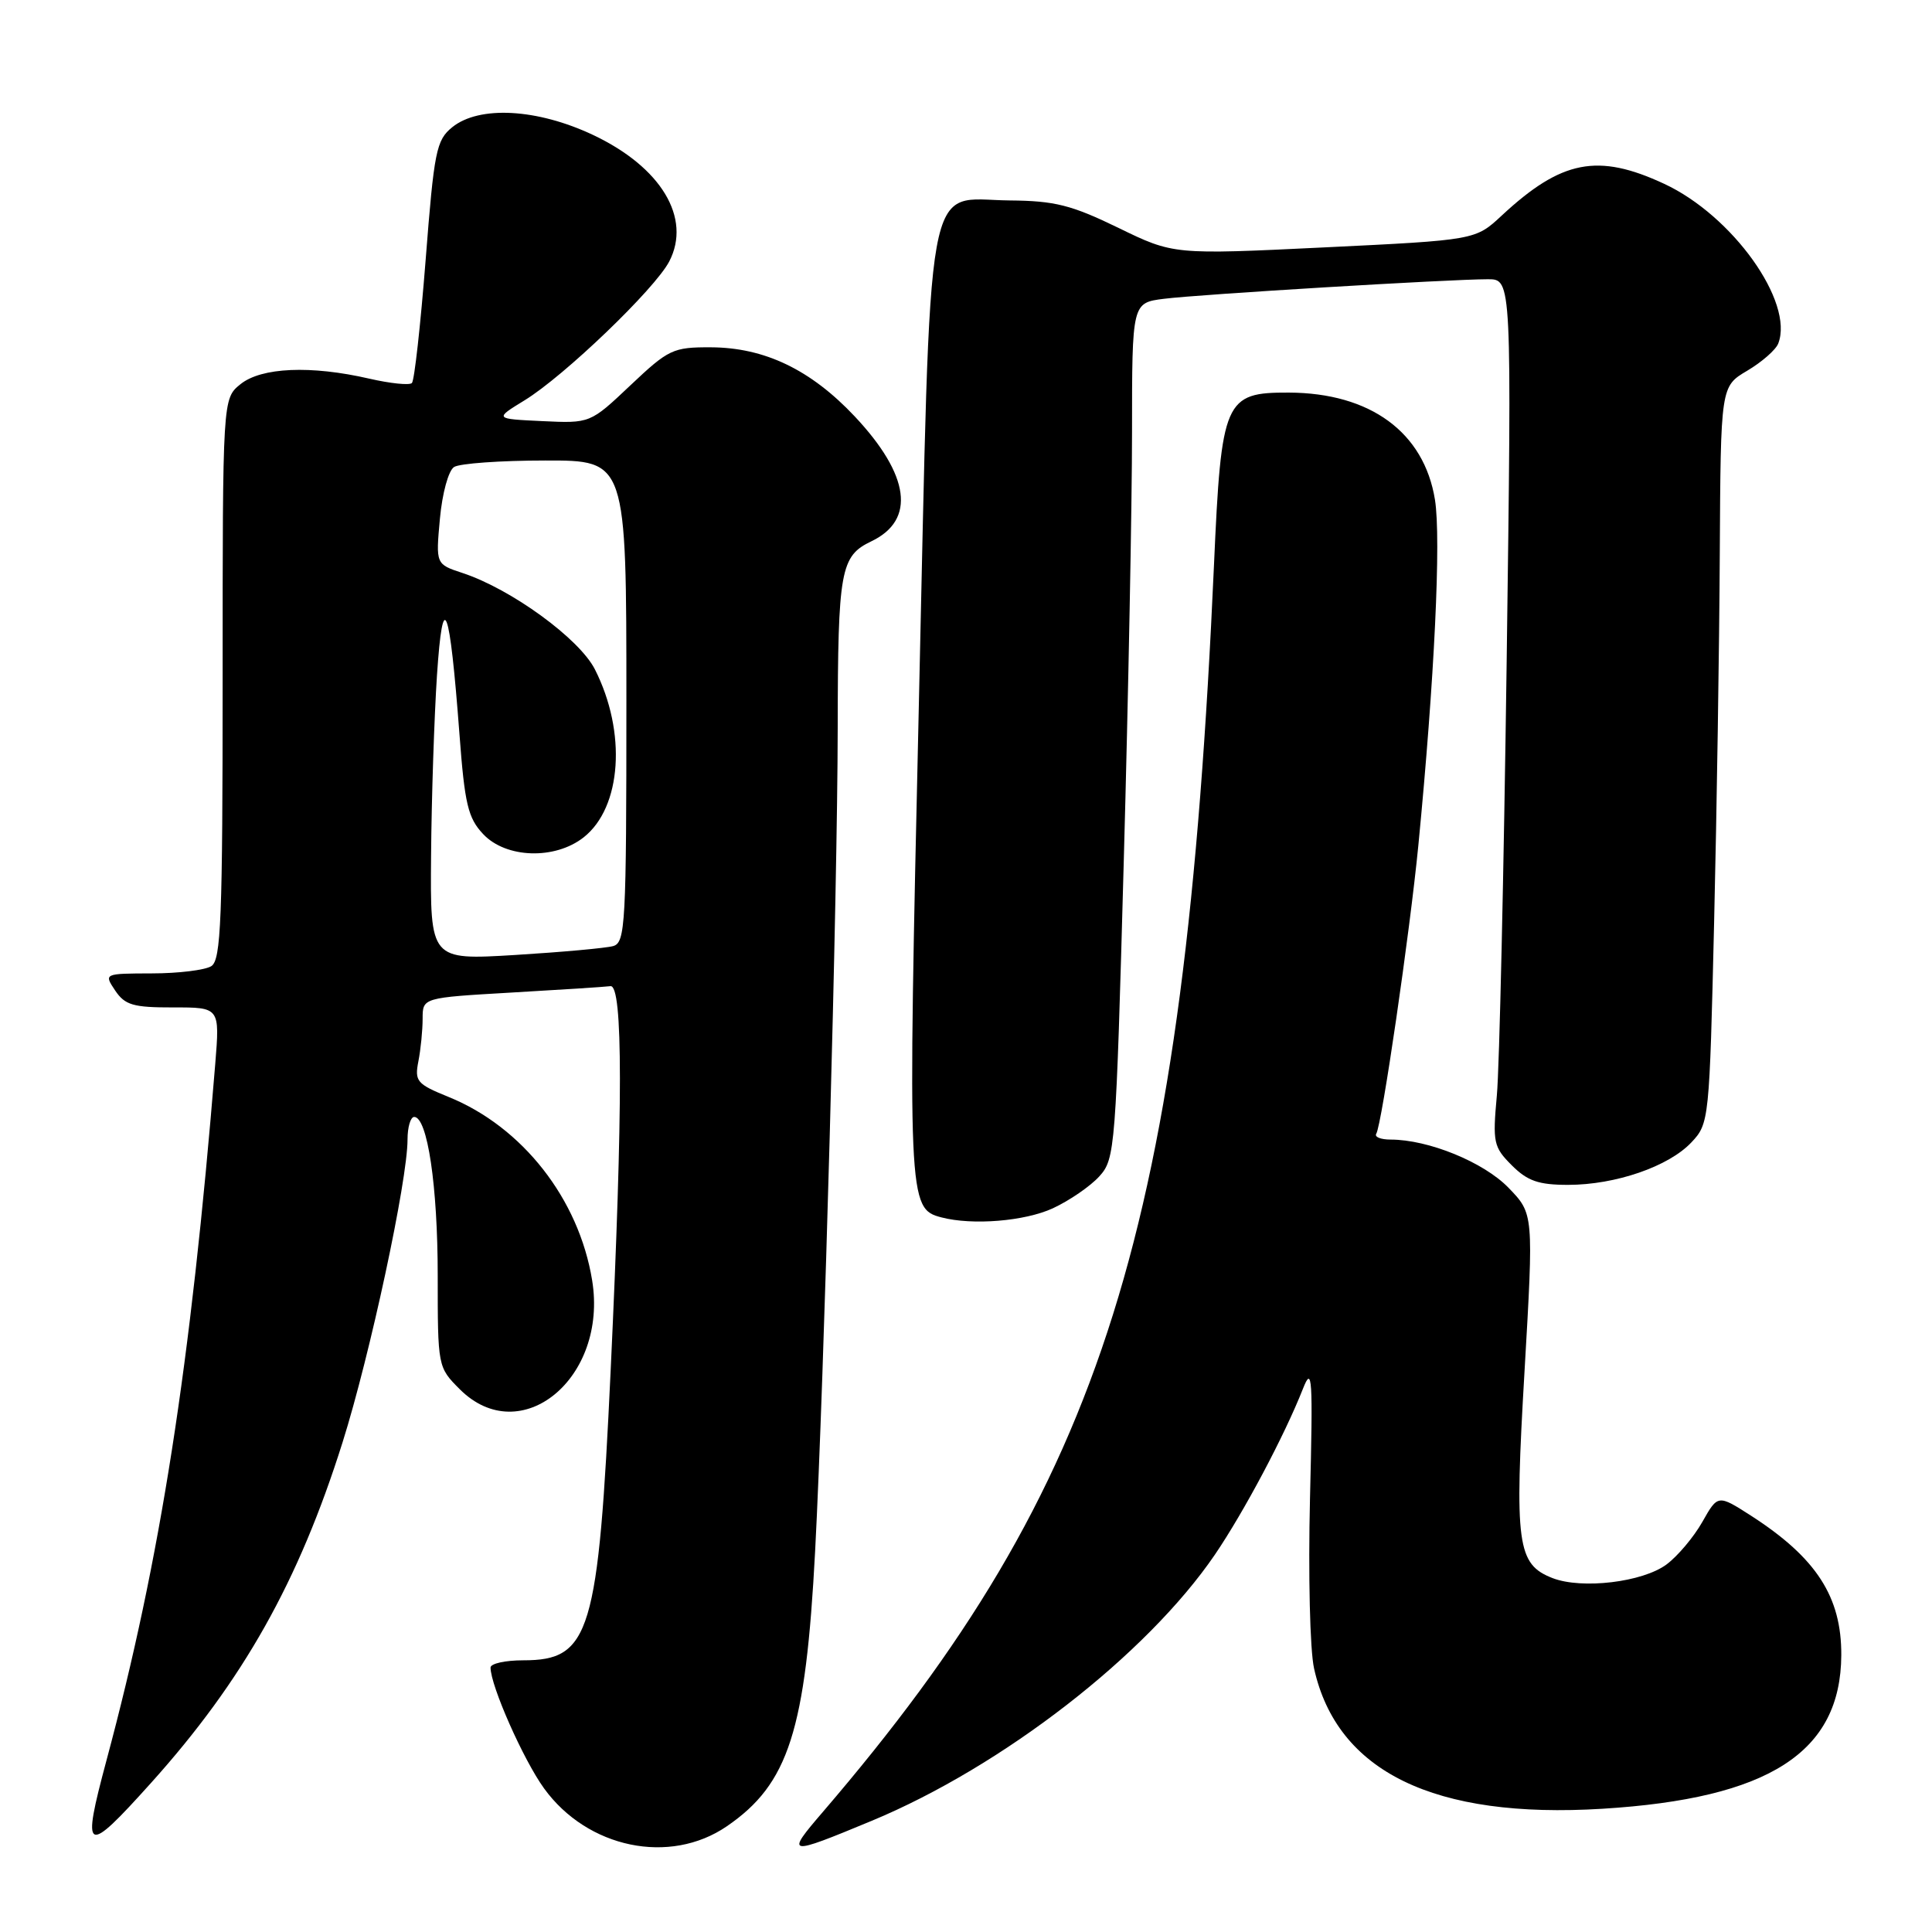 <?xml version="1.0" encoding="UTF-8" standalone="no"?>
<!DOCTYPE svg PUBLIC "-//W3C//DTD SVG 1.1//EN" "http://www.w3.org/Graphics/SVG/1.1/DTD/svg11.dtd" >
<svg xmlns="http://www.w3.org/2000/svg" xmlns:xlink="http://www.w3.org/1999/xlink" version="1.1" viewBox="0 0 256 256">
 <g >
 <path fill="currentColor"
d=" M 96.31 241.99 C 104.50 236.38 106.76 229.34 108.01 205.50 C 109.19 183.10 110.98 117.91 111.00 96.50 C 111.03 75.51 111.36 73.68 115.47 71.72 C 121.36 68.90 120.57 62.96 113.25 55.17 C 107.43 48.99 101.32 46.05 94.19 46.02 C 89.17 46.00 88.59 46.28 83.54 51.05 C 78.20 56.10 78.20 56.10 71.85 55.80 C 65.50 55.50 65.50 55.50 69.50 53.05 C 74.75 49.84 86.79 38.28 88.68 34.64 C 91.66 28.89 87.61 22.15 78.60 17.89 C 71.20 14.39 63.50 13.96 59.92 16.86 C 57.81 18.57 57.52 20.01 56.40 34.44 C 55.72 43.09 54.91 50.43 54.58 50.75 C 54.26 51.08 51.71 50.81 48.92 50.17 C 41.19 48.39 34.63 48.67 31.86 50.91 C 29.50 52.82 29.50 52.82 29.50 89.95 C 29.50 121.86 29.29 127.20 28.00 128.02 C 27.18 128.54 23.63 128.98 20.13 128.98 C 13.76 129.00 13.76 129.00 15.26 131.25 C 16.56 133.18 17.65 133.50 22.95 133.49 C 29.13 133.48 29.13 133.48 28.52 140.99 C 25.27 180.95 21.26 206.64 14.12 233.22 C 10.77 245.71 11.27 245.97 20.00 236.26 C 32.20 222.69 39.57 209.60 45.39 191.12 C 49.04 179.54 54.00 156.43 54.00 150.99 C 54.00 149.35 54.40 148.00 54.88 148.00 C 56.64 148.00 58.00 157.15 58.00 169.02 C 58.00 181.10 58.01 181.17 60.92 184.08 C 69.00 192.15 80.58 182.61 78.46 169.64 C 76.70 158.86 69.23 149.32 59.44 145.35 C 55.23 143.64 54.92 143.28 55.44 140.62 C 55.75 139.04 56.00 136.50 56.00 134.97 C 56.00 132.20 56.00 132.20 67.75 131.52 C 74.21 131.15 80.12 130.77 80.89 130.67 C 82.55 130.47 82.56 146.52 80.92 181.50 C 79.28 216.47 78.22 220.00 69.33 220.00 C 66.95 220.00 65.00 220.43 65.00 220.96 C 65.00 223.36 69.35 233.19 72.09 236.97 C 77.84 244.91 88.75 247.17 96.31 241.99 Z  M 115.50 241.27 C 132.84 234.07 151.93 219.26 160.98 206.00 C 164.83 200.34 170.21 190.21 172.65 184.01 C 173.88 180.88 173.98 182.46 173.58 198.58 C 173.34 208.60 173.57 218.63 174.12 221.08 C 177.16 234.77 190.05 241.04 212.33 239.67 C 234.41 238.31 243.91 232.21 243.98 219.32 C 244.02 211.59 240.68 206.43 232.07 200.87 C 227.63 198.02 227.63 198.02 225.57 201.66 C 224.43 203.67 222.30 206.20 220.82 207.30 C 217.65 209.65 209.63 210.61 205.73 209.11 C 201.02 207.28 200.66 204.65 202.01 181.66 C 203.22 160.83 203.22 160.83 199.89 157.39 C 196.60 153.99 189.28 151.00 184.26 151.00 C 182.95 151.00 182.10 150.65 182.36 150.23 C 183.10 149.03 186.80 123.68 187.94 112.00 C 190.07 90.08 190.97 71.39 190.14 66.22 C 188.70 57.28 181.58 52.06 170.77 52.02 C 162.26 51.99 161.83 52.97 160.86 74.85 C 156.93 162.92 146.37 196.57 109.05 240.07 C 104.04 245.90 104.25 245.94 115.50 241.27 Z  M 139.50 160.11 C 141.70 159.09 144.47 157.19 145.66 155.88 C 147.76 153.57 147.86 152.33 148.91 113.93 C 149.51 92.16 150.00 66.65 150.00 57.24 C 150.00 40.12 150.00 40.12 154.25 39.59 C 158.92 39.00 192.10 37.00 197.16 37.00 C 200.32 37.00 200.32 37.00 199.64 87.75 C 199.26 115.66 198.68 141.50 198.34 145.16 C 197.77 151.39 197.90 151.99 200.32 154.41 C 202.40 156.49 203.87 157.00 207.78 157.00 C 214.06 157.00 221.11 154.57 224.12 151.37 C 226.47 148.88 226.51 148.46 227.13 122.17 C 227.48 107.50 227.82 85.53 227.88 73.35 C 228.00 51.20 228.00 51.20 231.52 49.12 C 233.46 47.97 235.31 46.35 235.63 45.51 C 237.74 40.01 229.57 28.57 220.52 24.36 C 211.72 20.26 206.91 21.20 199.00 28.55 C 195.50 31.81 195.50 31.81 175.50 32.78 C 155.50 33.75 155.50 33.75 148.17 30.18 C 141.97 27.17 139.77 26.61 133.80 26.56 C 122.39 26.46 123.39 20.89 121.75 93.50 C 120.26 159.21 120.30 160.15 124.74 161.31 C 128.87 162.39 135.78 161.82 139.50 160.11 Z  M 57.12 113.36 C 57.18 105.74 57.54 95.00 57.90 89.50 C 58.69 77.70 59.58 80.00 60.88 97.27 C 61.57 106.53 62.01 108.39 64.02 110.52 C 67.04 113.74 73.53 113.95 77.34 110.95 C 82.38 106.98 83.05 97.02 78.83 88.70 C 76.77 84.63 67.75 78.06 61.30 75.93 C 57.74 74.76 57.74 74.76 58.29 68.74 C 58.60 65.36 59.42 62.35 60.17 61.88 C 60.90 61.41 66.34 61.02 72.25 61.02 C 83.00 61.00 83.00 61.00 83.00 92.93 C 83.00 122.49 82.87 124.90 81.25 125.36 C 80.29 125.63 74.44 126.16 68.25 126.54 C 57.00 127.22 57.00 127.22 57.12 113.36 Z "/>
</g>
</svg>
